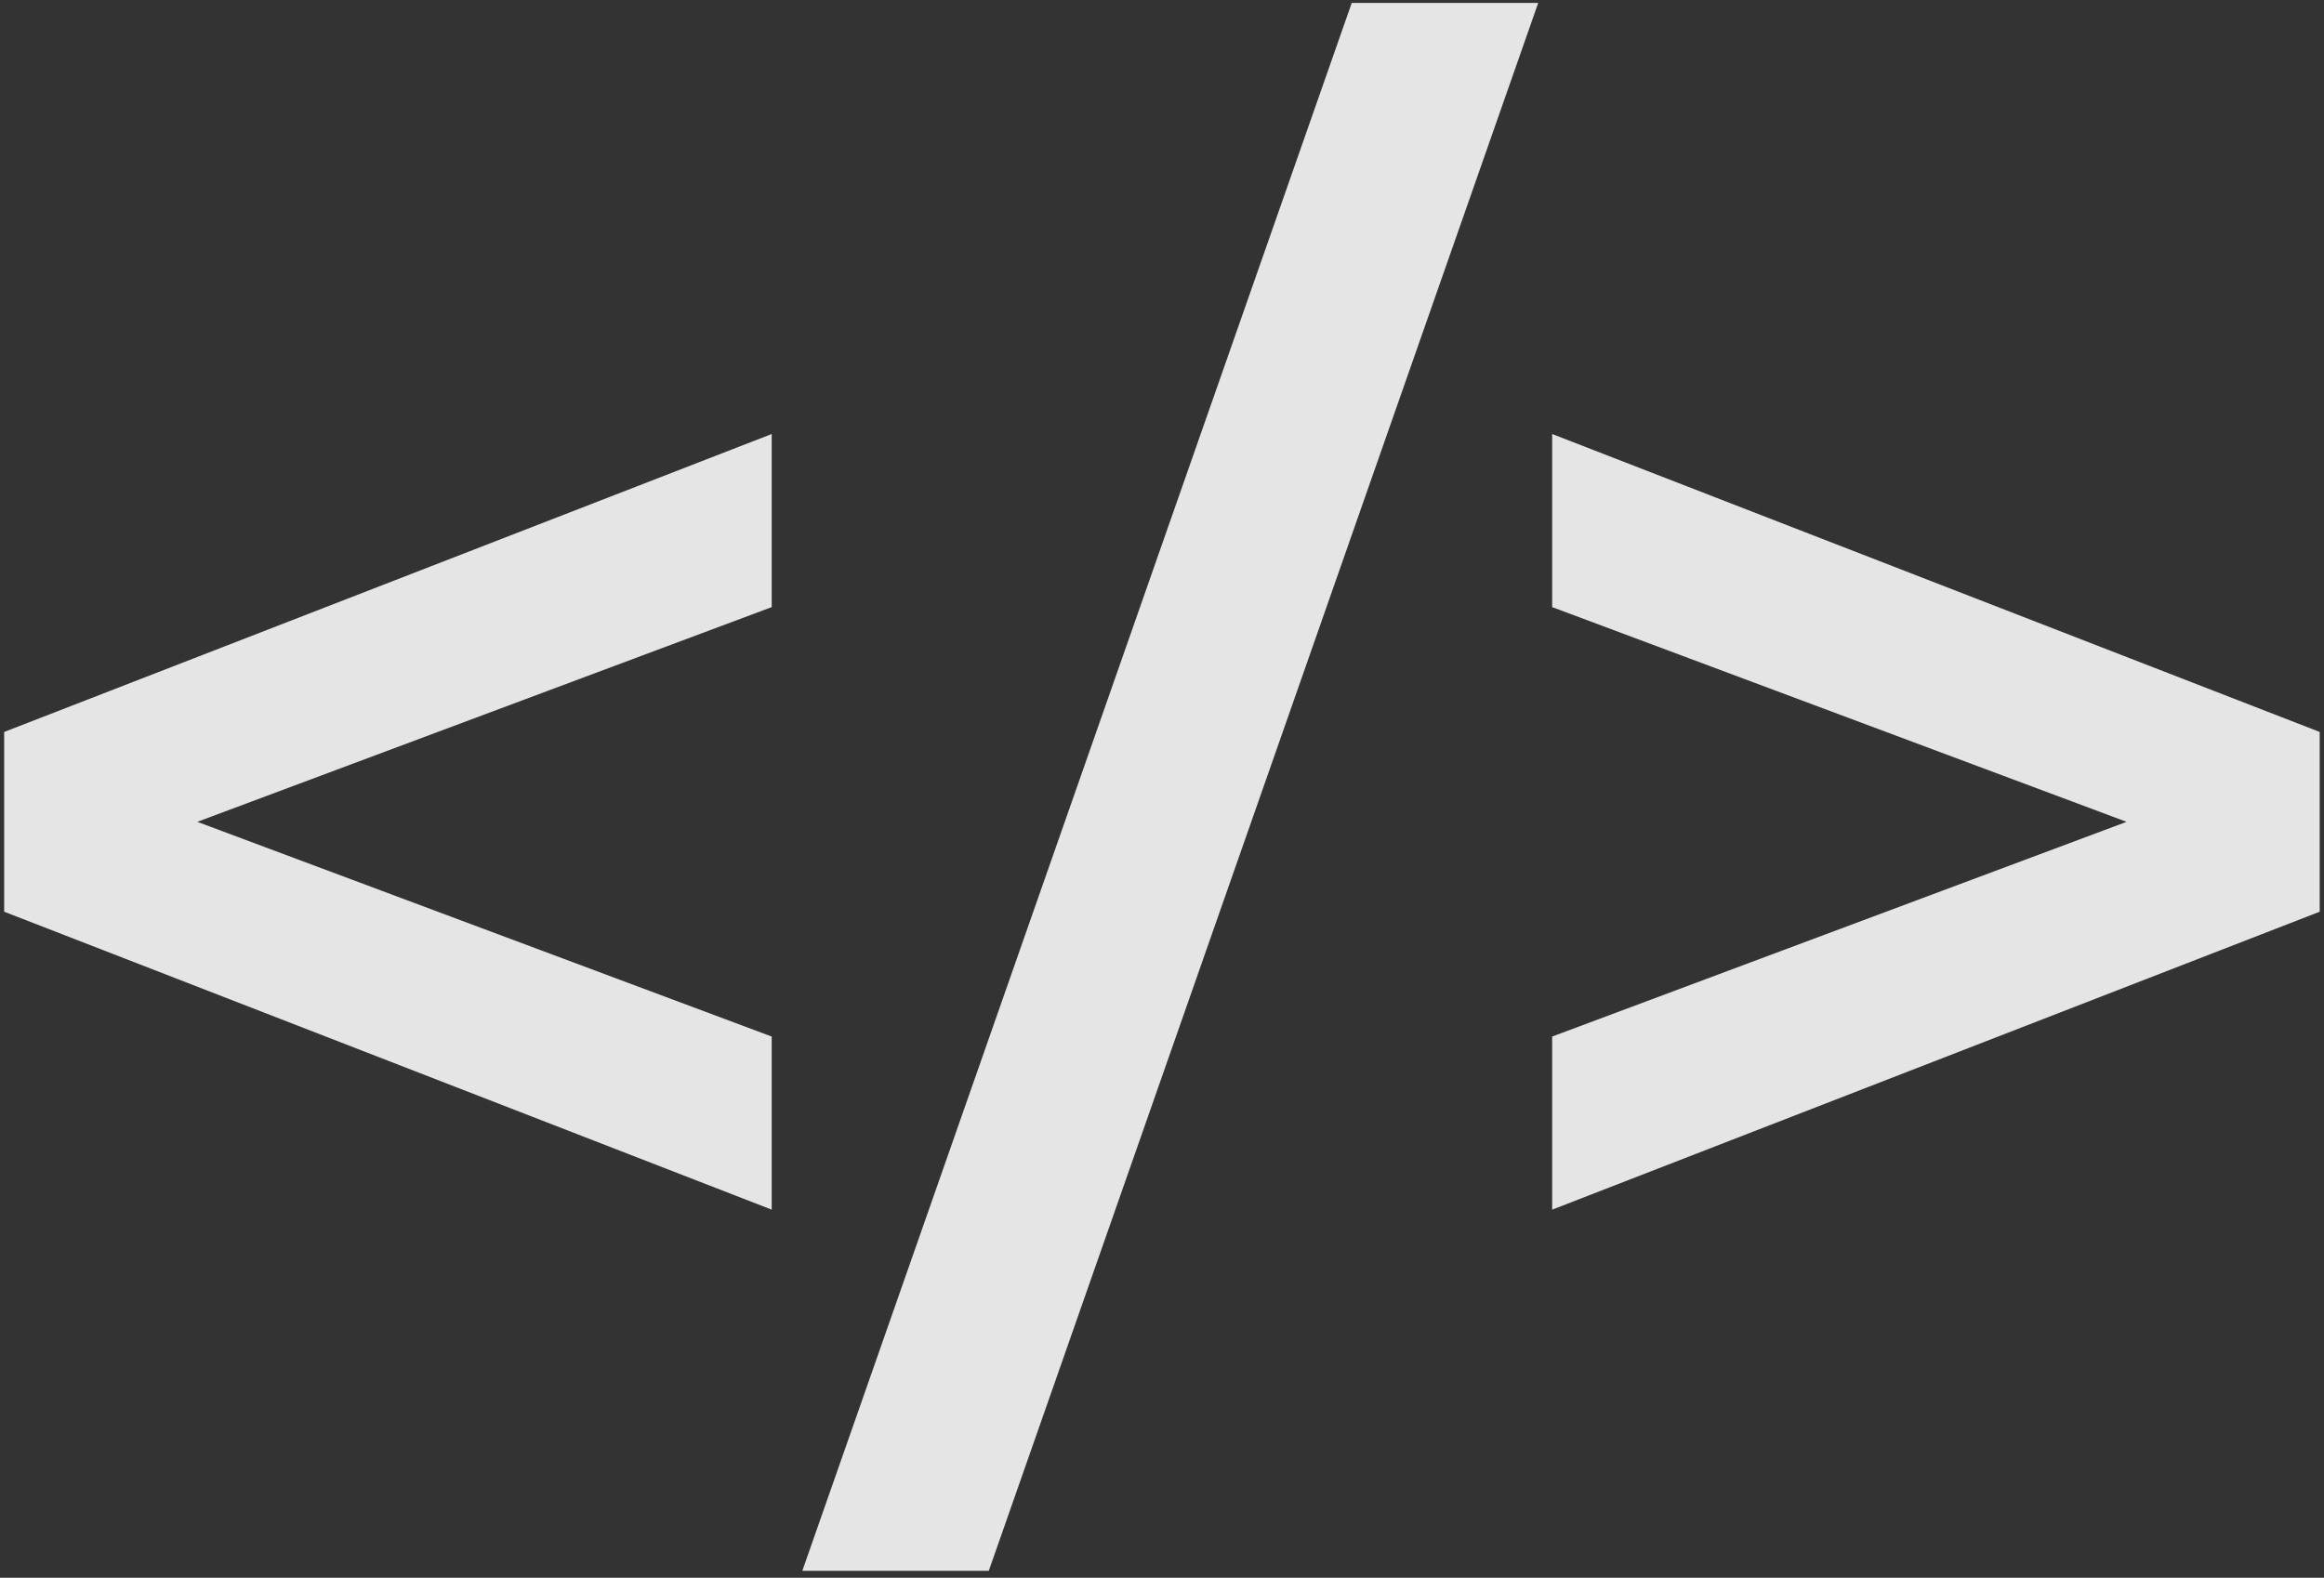 <?xml version="1.0" encoding="UTF-8"?>
<svg width="134px" height="91px" viewBox="0 0 134 91" version="1.1" xmlns="http://www.w3.org/2000/svg" xmlns:xlink="http://www.w3.org/1999/xlink">
    <rect x="0" y="0" width="134" height="91" fill="#333333" stroke="none"/>
    <!-- Generator: Sketch 55.2 (78181) - https://sketchapp.com -->
    <title>&lt;/&gt;</title>
    <desc>Created with Sketch.</desc>
    <g id="Home-Page" stroke="none" stroke-width="1" fill="none" fill-rule="evenodd" opacity="0.87">
        <g transform="translate(-161, -1764)" fill="#FFFFFF" fill-rule="nonzero" id="&lt;/&gt;">
            <path d="M205.496,1799.016 L172.376,1811.4 L205.496,1823.784 L205.496,1833.768 L161.24,1816.584 L161.24,1806.216 L205.496,1789.032 L205.496,1799.016 Z M238.94,1764.168 L249.692,1764.168 L218.012,1854.6 L207.26,1854.6 L238.94,1764.168 Z M294.752,1806.216 L294.752,1816.584 L250.496,1833.768 L250.496,1823.784 L283.616,1811.4 L250.496,1799.016 L250.496,1789.032 L294.752,1806.216 Z"></path>
        </g>
    </g>
</svg>